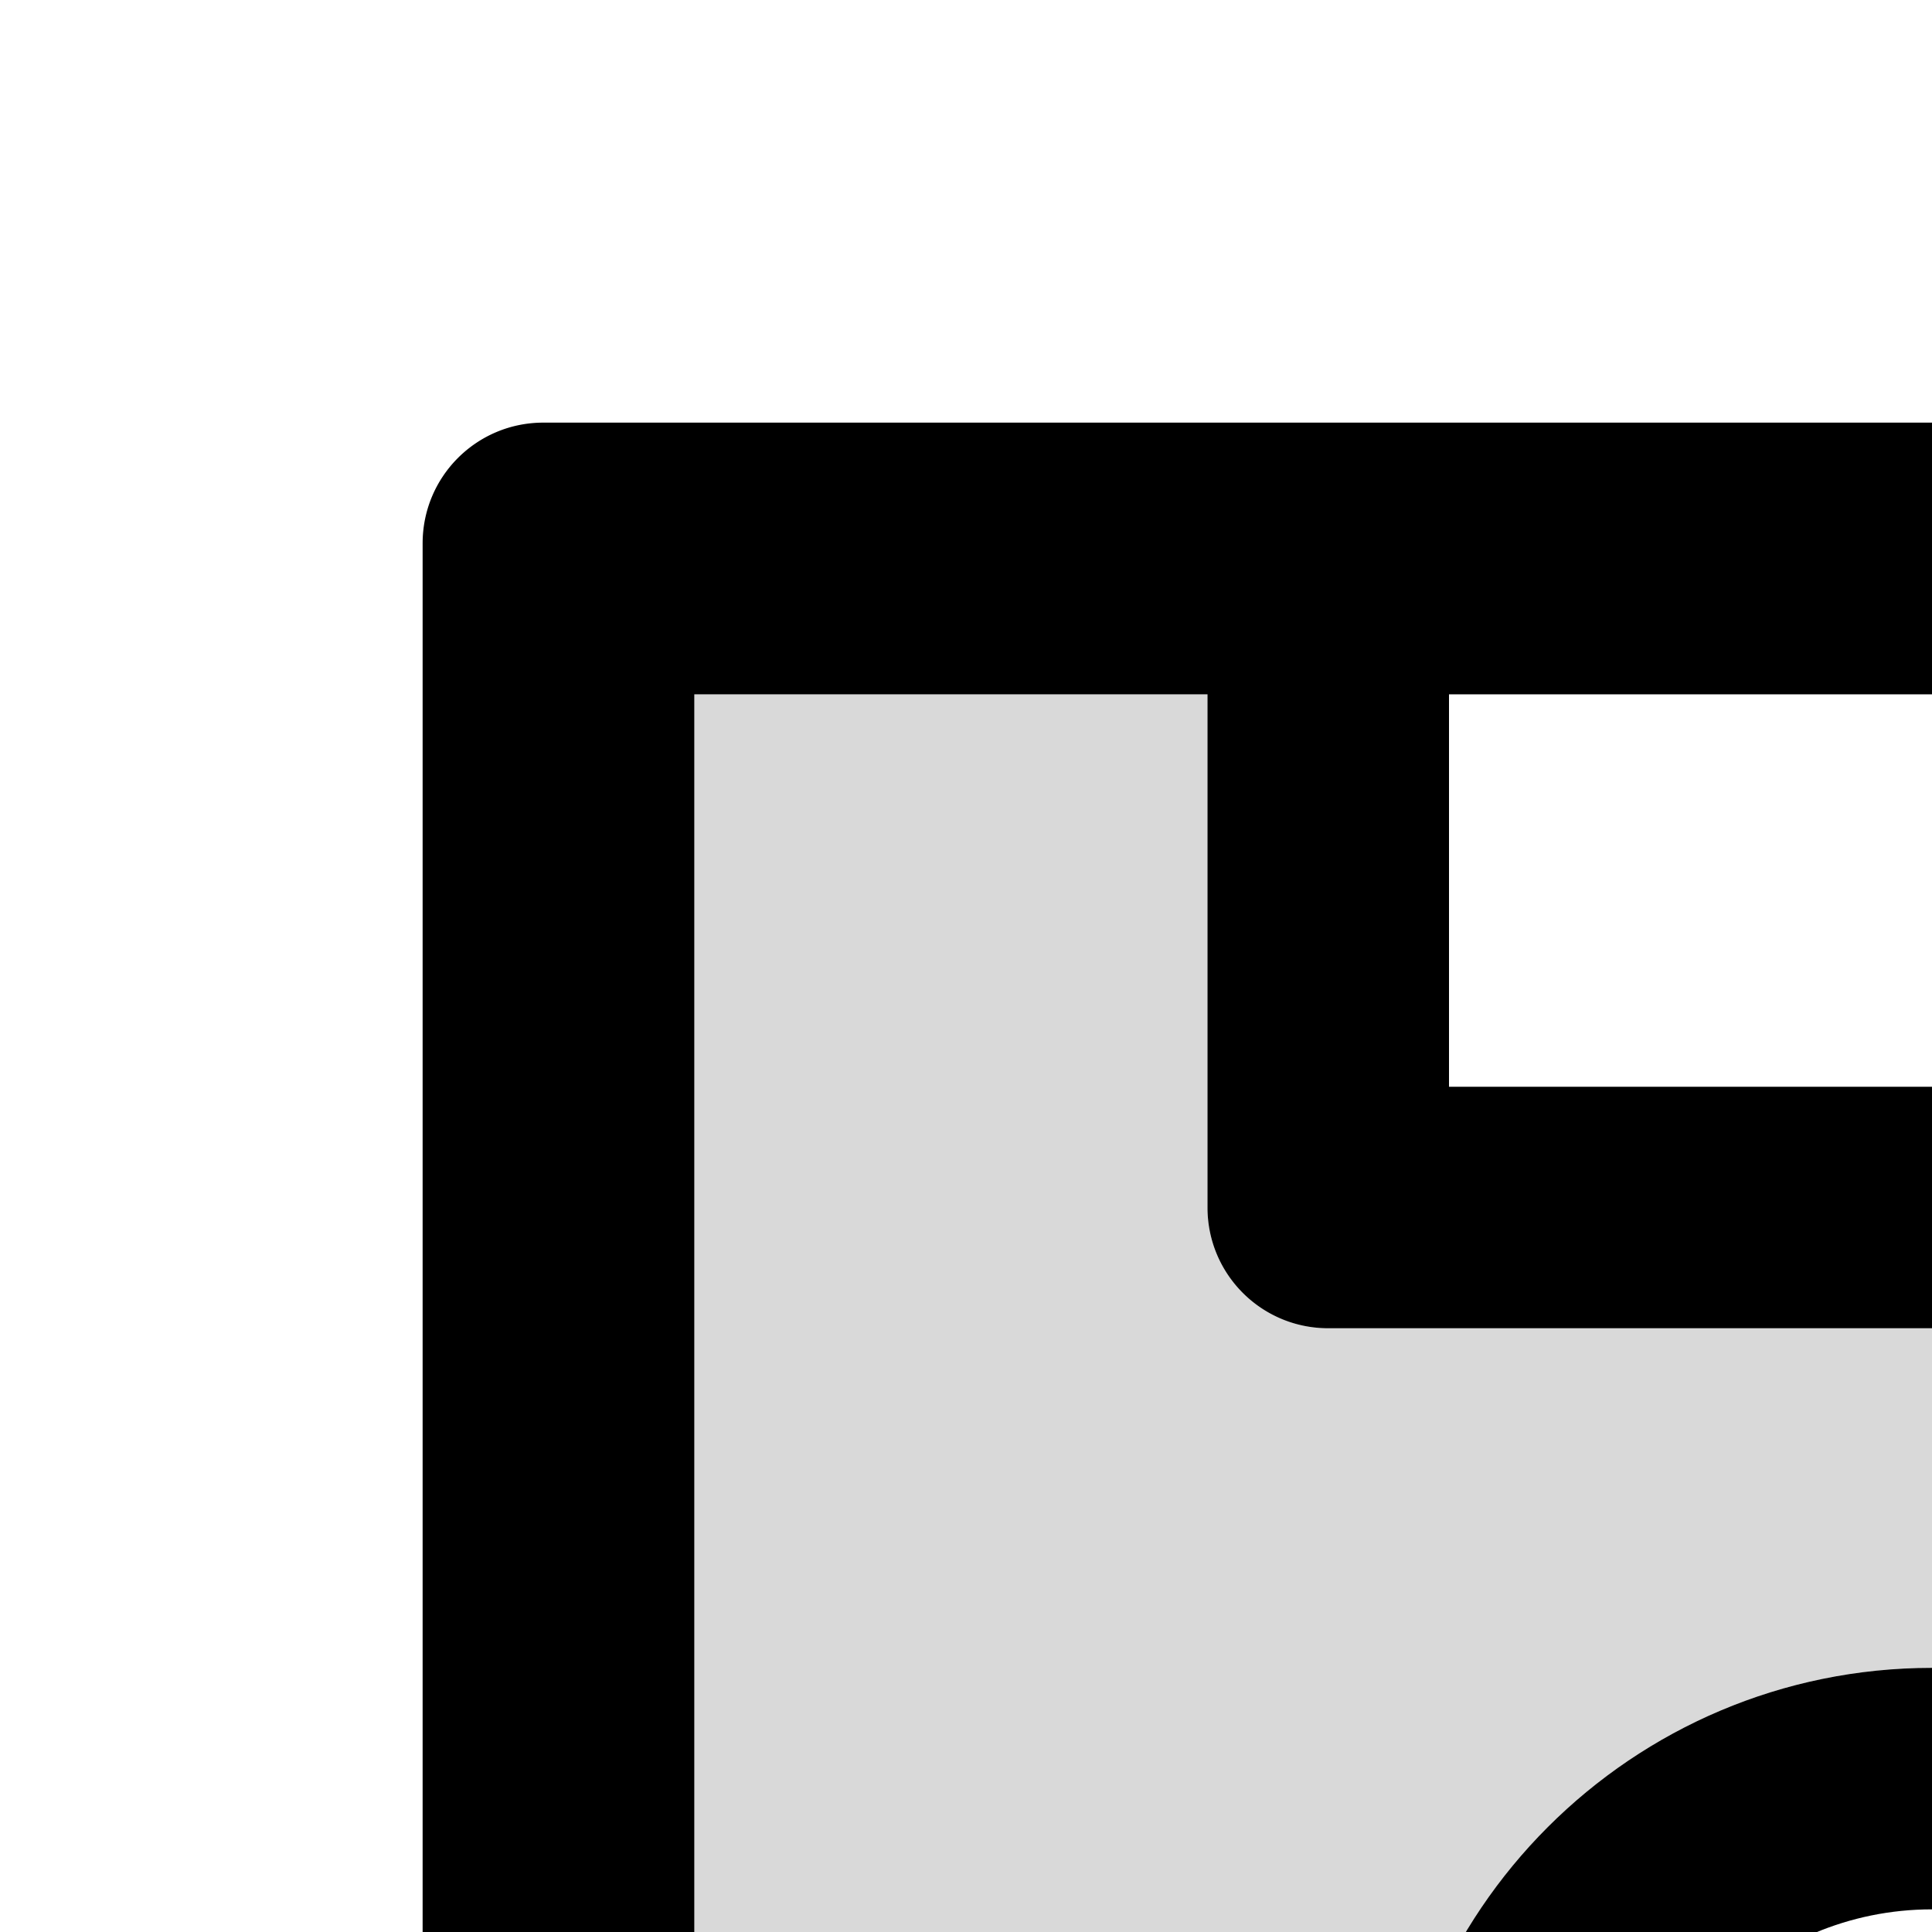 <svg xmlns="http://www.w3.org/2000/svg" version="1.1" viewBox="0 0 512 512" fill="currentColor"><path fill="currentColor" fill-opacity=".15" d="M704 320c0 17.7-14.3 32-32 32H352c-17.7 0-32-14.3-32-32V184H184v656h656V341.8l-136-136zM512 730c-79.5 0-144-64.5-144-144s64.5-144 144-144s144 64.5 144 144s-64.5 144-144 144"/><path fill="currentColor" d="M512 442c-79.5 0-144 64.5-144 144s64.5 144 144 144s144-64.5 144-144s-64.5-144-144-144m0 224c-44.2 0-80-35.8-80-80s35.8-80 80-80s80 35.8 80 80s-35.8 80-80 80"/><path fill="currentColor" d="M893.3 293.3L730.7 130.7c-.7-.7-1.4-1.3-2.1-2c-.1-.1-.3-.2-.4-.3c-.7-.7-1.5-1.3-2.2-1.9a64 64 0 0 0-22-11.7V112H144c-17.7 0-32 14.3-32 32v736c0 17.7 14.3 32 32 32h736c17.7 0 32-14.3 32-32V338.5c0-17-6.7-33.2-18.7-45.2M384 184h256v104H384zm456 656H184V184h136v136c0 17.7 14.3 32 32 32h320c17.7 0 32-14.3 32-32V205.8l136 136z"/></svg>